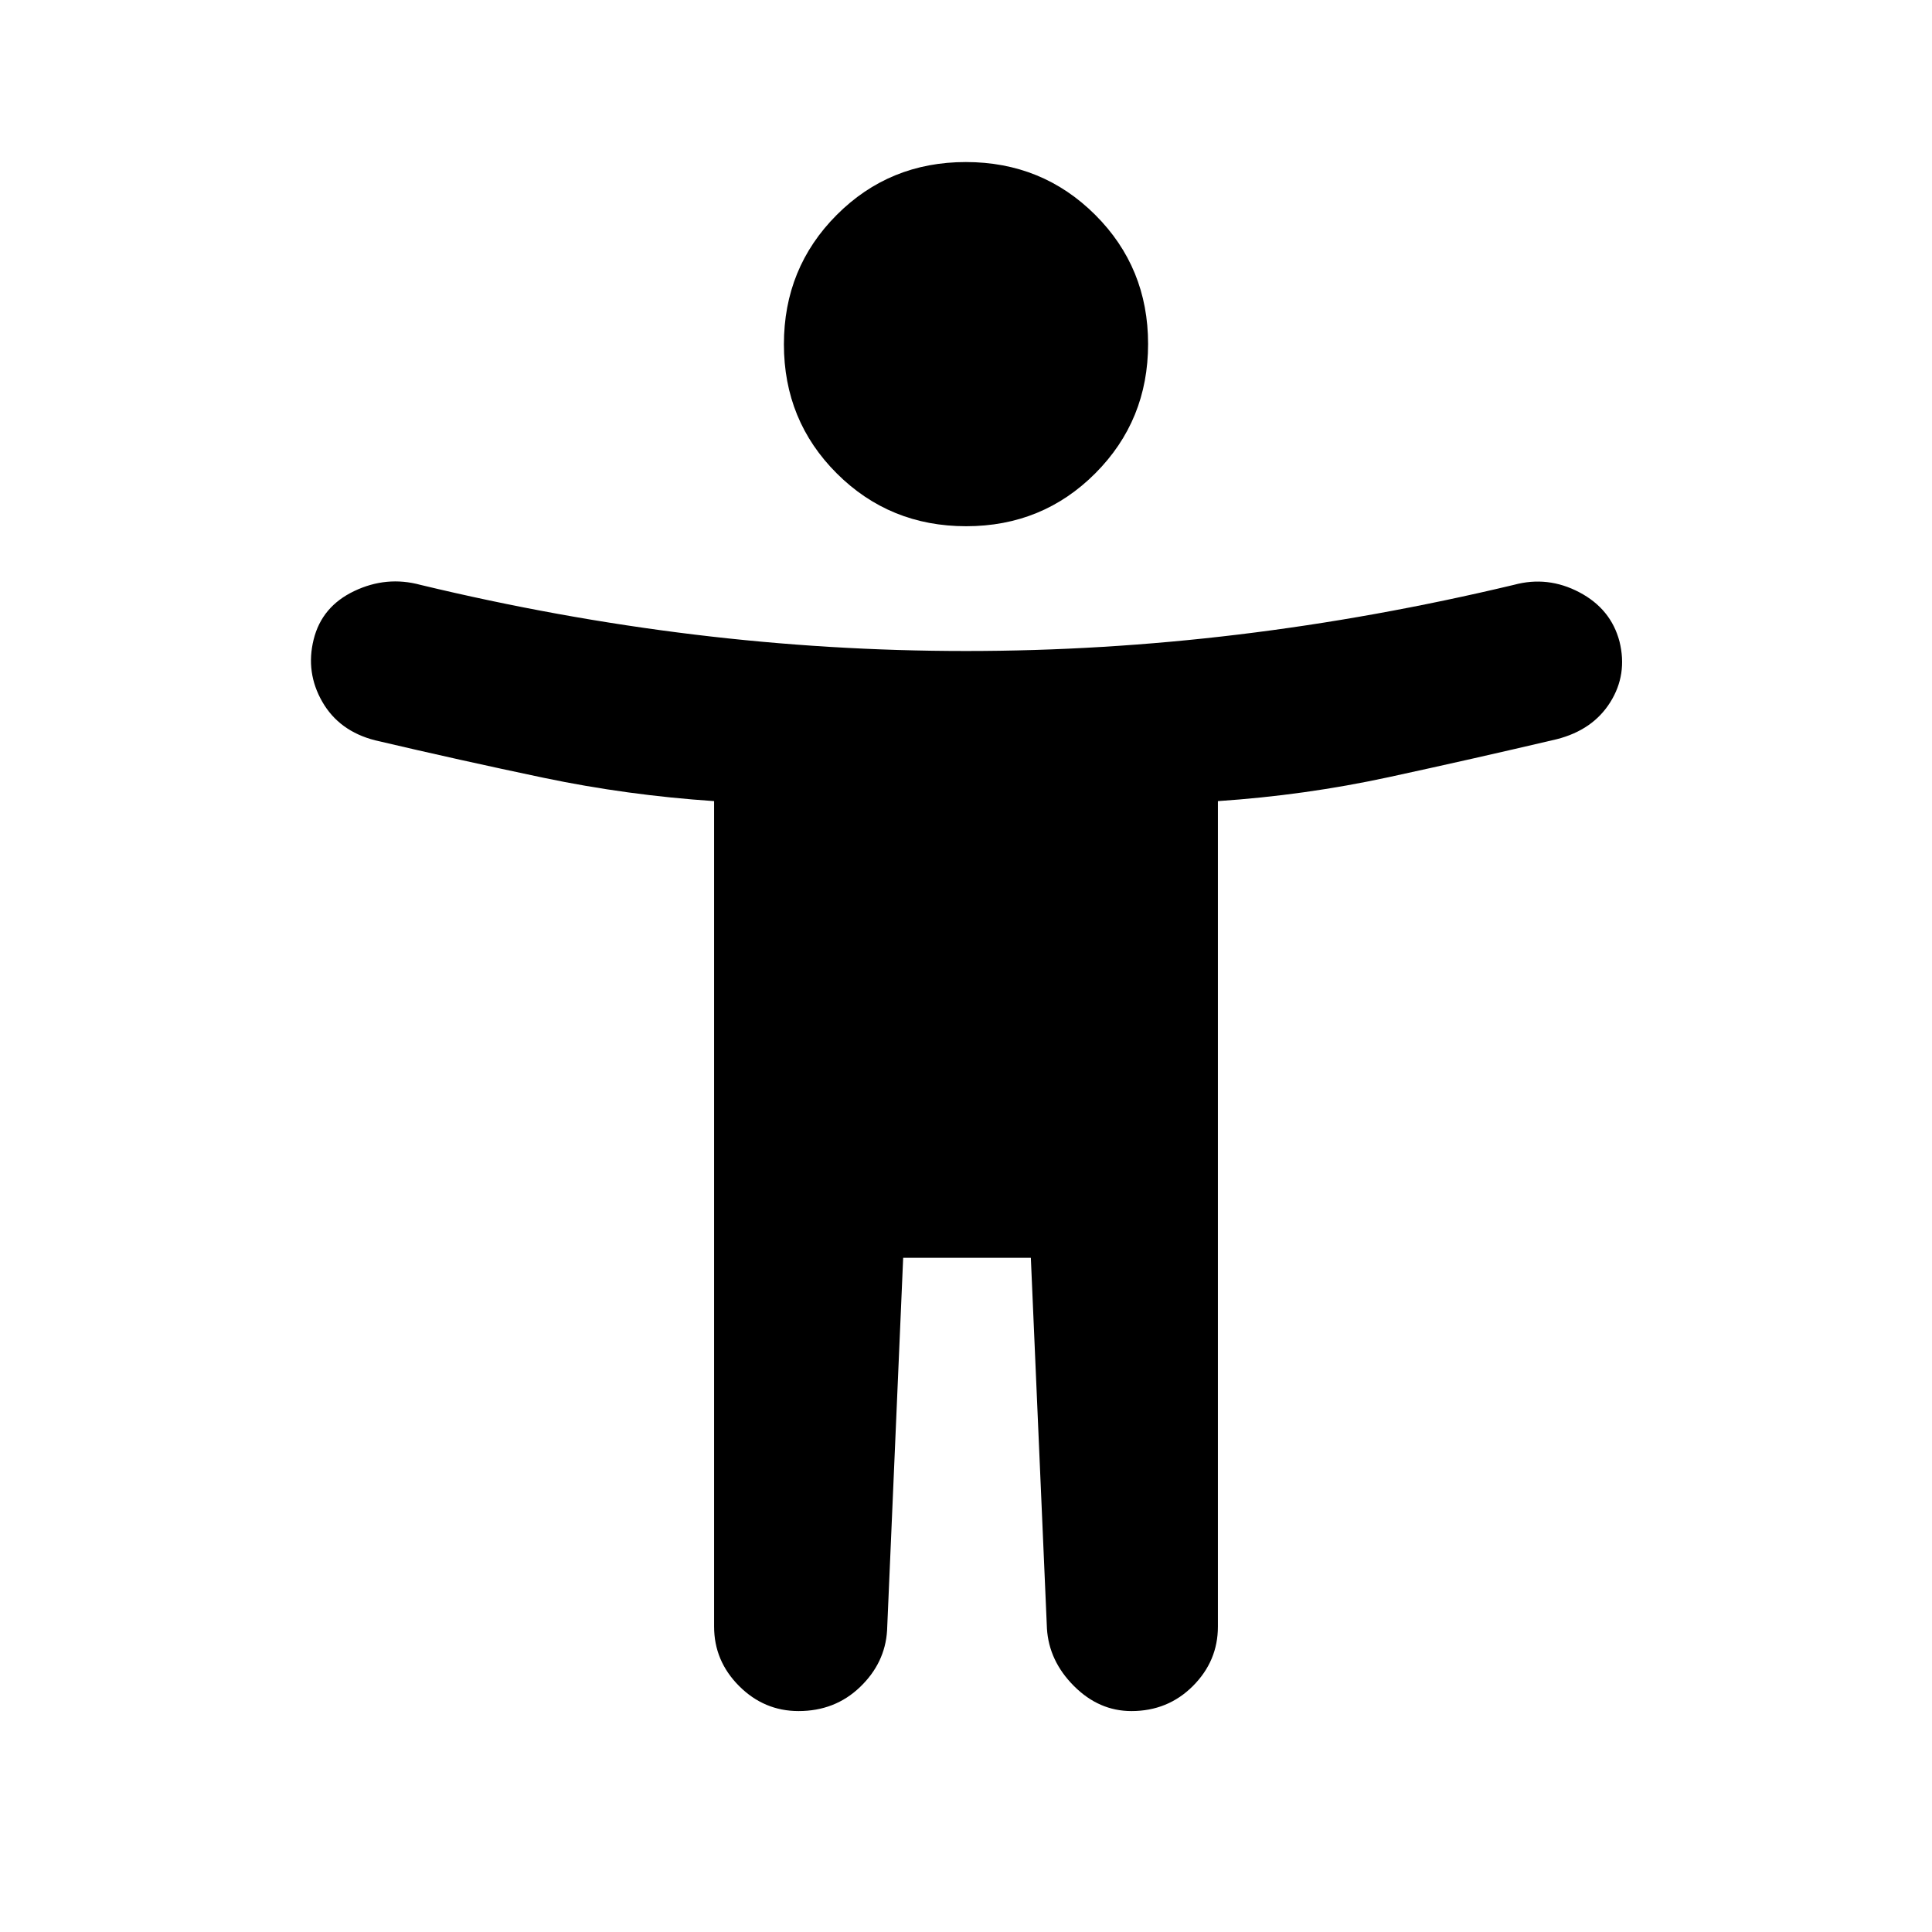 <svg xmlns="http://www.w3.org/2000/svg" height="20" viewBox="0 -960 960 960" width="20"><path d="M480.08-698.52q-37.97 0-64.27-26.22-26.29-26.22-26.29-64.19 0-37.96 26.22-64.26 26.22-26.29 64.18-26.29 37.97 0 64.27 26.22 26.29 26.22 26.29 64.18 0 37.97-26.22 64.26-26.22 26.3-64.18 26.3ZM354.83-151.76v-410.17q-43.24-2.9-84.67-11.58-41.42-8.69-83.73-18.62-17.89-4.57-26.27-19.14-8.38-14.58-4.31-30.97 4.06-16.39 20.14-24.05 16.08-7.67 32.9-3.1 68.57 16.5 135.97 24.68 67.4 8.19 135.14 8.19 67.74 0 135.42-8.19 67.69-8.18 136.82-24.68 16.83-4.57 32.52 3.69 15.69 8.26 19.96 24.46 4.06 16.39-4.6 30.19-8.66 13.79-26.55 18.35-42.31 9.94-83.73 18.91-41.43 8.96-84.67 11.86v410.17q0 17.1-12.43 29.54-12.44 12.44-30.54 12.44-16.11 0-28.55-12.44-12.43-12.44-13.43-28.54l-8-184.24h-63.44l-8 185.24q-1 16.1-13.43 28.04-12.44 11.94-30.55 11.94-17.1 0-29.54-12.44-12.43-12.44-12.43-29.54Z"/></svg>